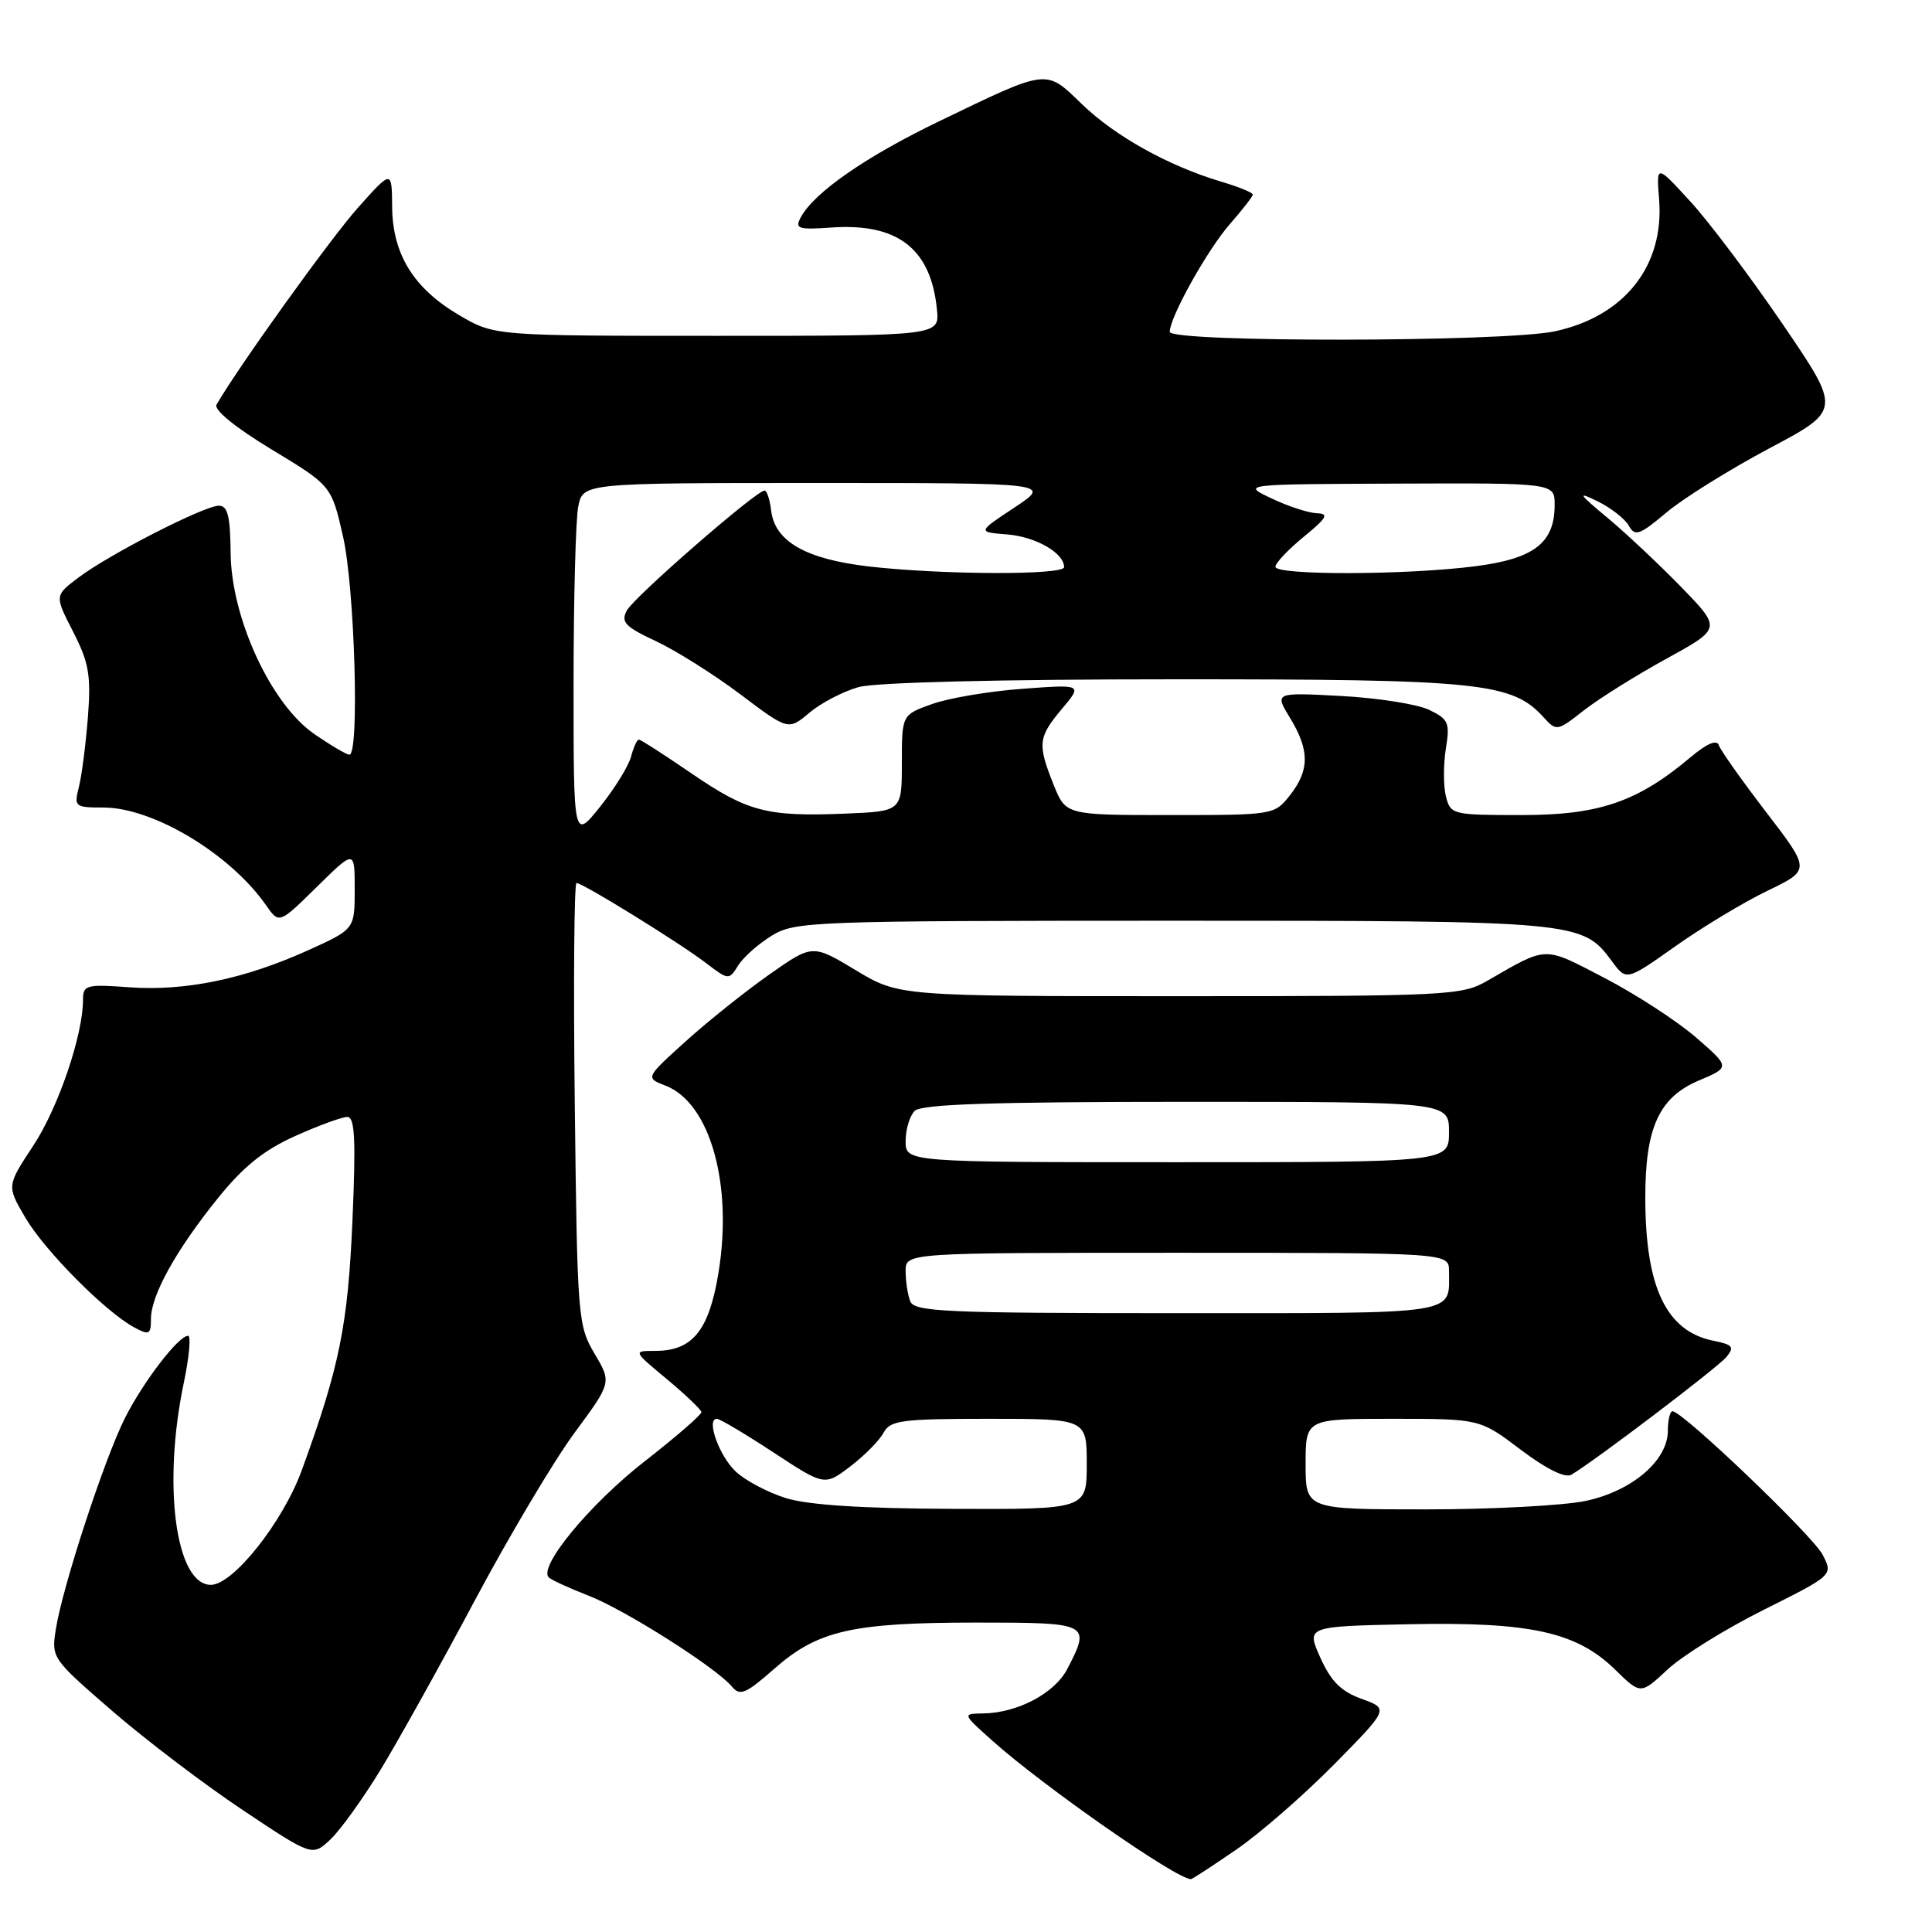 <?xml version="1.0" encoding="UTF-8" standalone="no"?>
<!DOCTYPE svg PUBLIC "-//W3C//DTD SVG 1.1//EN" "http://www.w3.org/Graphics/SVG/1.1/DTD/svg11.dtd" >
<svg xmlns="http://www.w3.org/2000/svg" xmlns:xlink="http://www.w3.org/1999/xlink" version="1.1" viewBox="0 0 256 256">
 <g >
 <path fill="currentColor"
d=" M 163.80 245.09 C 166.94 242.94 172.77 237.85 176.77 233.80 C 184.04 226.42 184.04 226.42 180.43 225.11 C 177.70 224.13 176.36 222.78 174.95 219.65 C 173.09 215.50 173.09 215.50 186.69 215.22 C 202.78 214.89 208.91 216.24 214.03 221.25 C 217.39 224.54 217.39 224.54 220.95 221.23 C 222.90 219.40 228.64 215.84 233.70 213.31 C 242.90 208.71 242.90 208.71 241.51 206.01 C 240.20 203.48 222.96 187.00 221.62 187.00 C 221.28 187.00 221.00 188.16 221.00 189.58 C 221.00 193.51 216.28 197.56 210.15 198.87 C 207.27 199.49 197.72 200.00 188.95 200.00 C 173.00 200.00 173.00 200.00 173.00 194.00 C 173.00 188.00 173.00 188.00 184.54 188.00 C 196.09 188.00 196.09 188.00 201.50 192.09 C 204.87 194.64 207.40 195.89 208.21 195.41 C 211.34 193.56 227.62 181.20 228.77 179.80 C 229.85 178.48 229.60 178.17 227.05 177.66 C 220.79 176.41 218.02 170.59 218.01 158.72 C 218.00 149.43 219.83 145.41 225.09 143.18 C 229.27 141.41 229.27 141.41 224.71 137.45 C 222.20 135.28 216.75 131.74 212.60 129.58 C 204.41 125.33 205.15 125.31 197.02 129.99 C 193.70 131.90 191.75 132.00 156.32 132.00 C 119.10 132.00 119.10 132.00 113.38 128.55 C 107.66 125.11 107.66 125.11 101.96 129.11 C 98.83 131.31 93.84 135.29 90.88 137.96 C 85.50 142.82 85.50 142.82 88.20 143.86 C 94.09 146.15 97.13 156.92 95.20 168.67 C 93.94 176.32 91.76 179.00 86.82 179.00 C 83.86 179.00 83.86 179.00 88.37 182.75 C 90.85 184.81 92.90 186.78 92.94 187.11 C 92.97 187.45 89.60 190.37 85.45 193.61 C 78.10 199.34 71.21 207.71 72.74 209.04 C 73.16 209.40 75.53 210.48 78.00 211.44 C 82.79 213.29 94.91 220.98 96.98 223.48 C 98.05 224.77 98.82 224.45 102.62 221.10 C 108.37 216.04 112.94 215.00 129.44 215.00 C 144.39 215.00 144.56 215.09 141.43 221.13 C 139.76 224.37 134.84 226.97 130.28 227.04 C 127.50 227.08 127.50 227.08 131.50 230.66 C 138.32 236.75 155.86 248.98 157.80 249.00 C 157.97 249.00 160.67 247.24 163.80 245.09 Z  M 50.43 234.50 C 52.77 230.65 58.41 220.53 62.95 212.00 C 67.50 203.47 73.43 193.51 76.13 189.85 C 81.05 183.19 81.05 183.19 78.77 179.35 C 76.57 175.62 76.49 174.57 76.16 146.25 C 75.97 130.16 76.08 117.00 76.39 117.00 C 77.22 117.00 89.97 124.88 93.54 127.60 C 96.54 129.89 96.59 129.89 97.82 127.92 C 98.50 126.83 100.51 125.05 102.28 123.97 C 105.37 122.09 107.57 122.01 155.28 122.00 C 209.10 122.00 209.66 122.05 213.58 127.36 C 215.50 129.98 215.50 129.98 222.00 125.38 C 225.57 122.85 231.07 119.54 234.20 118.03 C 239.91 115.28 239.91 115.28 234.03 107.62 C 230.80 103.40 227.97 99.41 227.75 98.74 C 227.49 97.96 226.17 98.52 224.03 100.32 C 216.97 106.26 211.90 108.00 201.64 108.00 C 192.44 108.00 192.20 107.94 191.59 105.52 C 191.25 104.15 191.25 101.32 191.58 99.22 C 192.14 95.75 191.94 95.29 189.35 94.05 C 187.78 93.30 182.53 92.48 177.69 92.22 C 168.88 91.75 168.88 91.75 170.93 95.12 C 173.54 99.40 173.54 102.04 170.93 105.37 C 168.87 107.98 168.77 108.00 155.04 108.00 C 141.22 108.00 141.22 108.00 139.61 103.98 C 137.45 98.59 137.55 97.69 140.72 93.92 C 143.44 90.68 143.44 90.68 135.47 91.27 C 131.09 91.59 125.70 92.50 123.50 93.29 C 119.50 94.72 119.50 94.72 119.50 101.11 C 119.50 107.50 119.50 107.50 112.00 107.81 C 101.58 108.23 99.07 107.57 91.61 102.47 C 88.02 100.01 84.89 98.00 84.65 98.00 C 84.41 98.00 83.95 99.01 83.62 100.25 C 83.30 101.49 81.45 104.48 79.52 106.89 C 76.00 111.28 76.00 111.28 76.00 90.77 C 76.00 79.48 76.28 68.84 76.62 67.12 C 77.25 64.00 77.25 64.00 108.30 64.00 C 139.34 64.00 139.34 64.00 134.42 67.25 C 129.50 70.50 129.50 70.50 133.50 70.82 C 137.27 71.13 141.00 73.28 141.00 75.15 C 141.00 76.23 124.75 76.17 115.13 75.06 C 106.77 74.09 102.67 71.75 102.18 67.65 C 102.01 66.19 101.61 65.00 101.31 65.00 C 100.21 65.00 84.02 79.10 83.06 80.89 C 82.24 82.43 82.81 83.04 86.92 84.96 C 89.58 86.21 94.62 89.38 98.11 92.01 C 104.46 96.79 104.46 96.79 107.26 94.43 C 108.80 93.14 111.74 91.61 113.78 91.04 C 116.04 90.42 132.47 90.01 155.57 90.01 C 196.10 90.00 200.37 90.44 204.53 95.04 C 206.24 96.92 206.34 96.90 209.88 94.12 C 211.87 92.57 216.78 89.49 220.80 87.29 C 228.10 83.28 228.10 83.28 222.80 77.82 C 219.88 74.82 215.47 70.67 213.00 68.61 C 209.11 65.38 208.94 65.08 211.70 66.43 C 213.46 67.30 215.32 68.75 215.83 69.66 C 216.64 71.12 217.25 70.91 220.81 67.91 C 223.04 66.03 229.17 62.22 234.42 59.42 C 243.98 54.35 243.98 54.35 236.24 42.99 C 231.98 36.74 226.47 29.41 223.98 26.70 C 219.47 21.77 219.47 21.77 219.84 26.43 C 220.54 35.23 215.25 41.92 206.03 43.90 C 199.33 45.34 155.00 45.39 155.00 43.97 C 155.00 42.02 160.00 33.07 163.00 29.65 C 164.65 27.77 166.00 26.03 166.00 25.78 C 166.00 25.52 164.09 24.74 161.75 24.05 C 154.78 21.96 147.76 18.05 143.36 13.80 C 138.50 9.11 139.00 9.05 124.50 16.04 C 114.70 20.76 107.87 25.50 106.09 28.83 C 105.30 30.30 105.77 30.46 110.15 30.15 C 118.95 29.53 123.36 32.95 124.15 41.02 C 124.50 44.50 124.50 44.50 95.00 44.50 C 65.50 44.50 65.50 44.50 60.84 41.76 C 54.80 38.21 52.01 33.69 51.96 27.38 C 51.92 22.50 51.92 22.50 47.45 27.50 C 43.85 31.52 31.61 48.56 28.69 53.62 C 28.30 54.30 31.20 56.66 35.98 59.55 C 43.92 64.35 43.92 64.35 45.46 71.12 C 47.00 77.91 47.65 100.00 46.30 100.00 C 45.92 100.00 43.82 98.76 41.63 97.25 C 35.90 93.29 30.63 81.88 30.56 73.25 C 30.51 68.39 30.17 67.00 29.00 67.01 C 27.05 67.01 14.40 73.49 10.37 76.55 C 7.23 78.92 7.23 78.92 9.69 83.71 C 11.78 87.79 12.07 89.46 11.65 95.00 C 11.37 98.58 10.84 102.74 10.46 104.25 C 9.79 106.90 9.91 107.00 13.69 107.00 C 20.29 107.00 30.51 113.14 35.27 119.97 C 36.99 122.43 36.99 122.43 42.00 117.50 C 47.00 112.58 47.00 112.58 47.00 117.85 C 47.00 123.13 47.00 123.13 40.75 125.95 C 32.35 129.74 24.53 131.35 17.13 130.82 C 11.43 130.40 11.00 130.52 11.00 132.48 C 11.00 137.17 7.71 146.81 4.40 151.82 C 0.89 157.14 0.89 157.14 3.36 161.35 C 5.93 165.73 14.00 173.86 17.81 175.90 C 19.77 176.95 20.00 176.83 20.00 174.77 C 20.00 171.64 23.32 165.65 28.86 158.78 C 32.24 154.58 34.97 152.39 39.11 150.53 C 42.21 149.14 45.32 148.00 46.02 148.00 C 47.02 148.00 47.17 150.97 46.70 161.75 C 46.10 175.60 44.99 181.10 39.99 194.81 C 37.48 201.69 30.89 210.00 27.94 210.00 C 23.28 210.00 21.51 196.80 24.35 183.25 C 25.07 179.81 25.33 177.00 24.92 177.00 C 23.65 177.00 19.00 183.06 16.56 187.89 C 13.85 193.26 8.32 210.14 7.41 215.81 C 6.79 219.69 6.85 219.76 14.86 226.70 C 19.30 230.54 27.09 236.46 32.16 239.84 C 41.38 245.99 41.38 245.99 43.78 243.74 C 45.09 242.51 48.08 238.35 50.43 234.50 Z  M 104.14 198.51 C 101.75 197.76 98.76 196.18 97.49 194.99 C 95.29 192.92 93.53 188.00 94.99 188.00 C 95.38 188.00 98.75 190.00 102.48 192.45 C 109.26 196.90 109.26 196.90 112.68 194.30 C 114.56 192.86 116.54 190.86 117.08 189.84 C 117.96 188.20 119.46 188.00 131.04 188.00 C 144.00 188.00 144.00 188.00 144.00 194.00 C 144.00 200.00 144.00 200.00 126.25 199.93 C 114.27 199.89 107.08 199.42 104.14 198.51 Z  M 120.61 172.42 C 120.27 171.55 120.00 169.75 120.00 168.42 C 120.00 166.00 120.00 166.00 156.00 166.00 C 192.00 166.00 192.00 166.00 192.00 168.42 C 192.00 174.29 193.88 174.00 156.00 174.00 C 125.20 174.00 121.14 173.82 120.61 172.42 Z  M 120.00 151.20 C 120.00 149.66 120.54 147.86 121.20 147.20 C 122.09 146.31 131.47 146.00 157.20 146.00 C 192.00 146.00 192.00 146.00 192.00 150.00 C 192.00 154.00 192.00 154.00 156.00 154.00 C 120.00 154.00 120.00 154.00 120.00 151.20 Z  M 169.00 75.10 C 169.00 74.60 170.69 72.82 172.75 71.13 C 175.83 68.61 176.14 68.06 174.50 68.01 C 173.40 67.97 170.70 67.10 168.50 66.05 C 164.50 64.16 164.50 64.16 185.25 64.08 C 206.00 64.00 206.00 64.00 206.00 66.89 C 206.00 71.93 203.30 74.03 195.49 75.03 C 186.35 76.21 169.00 76.25 169.00 75.10 Z "/>
</g>
</svg>